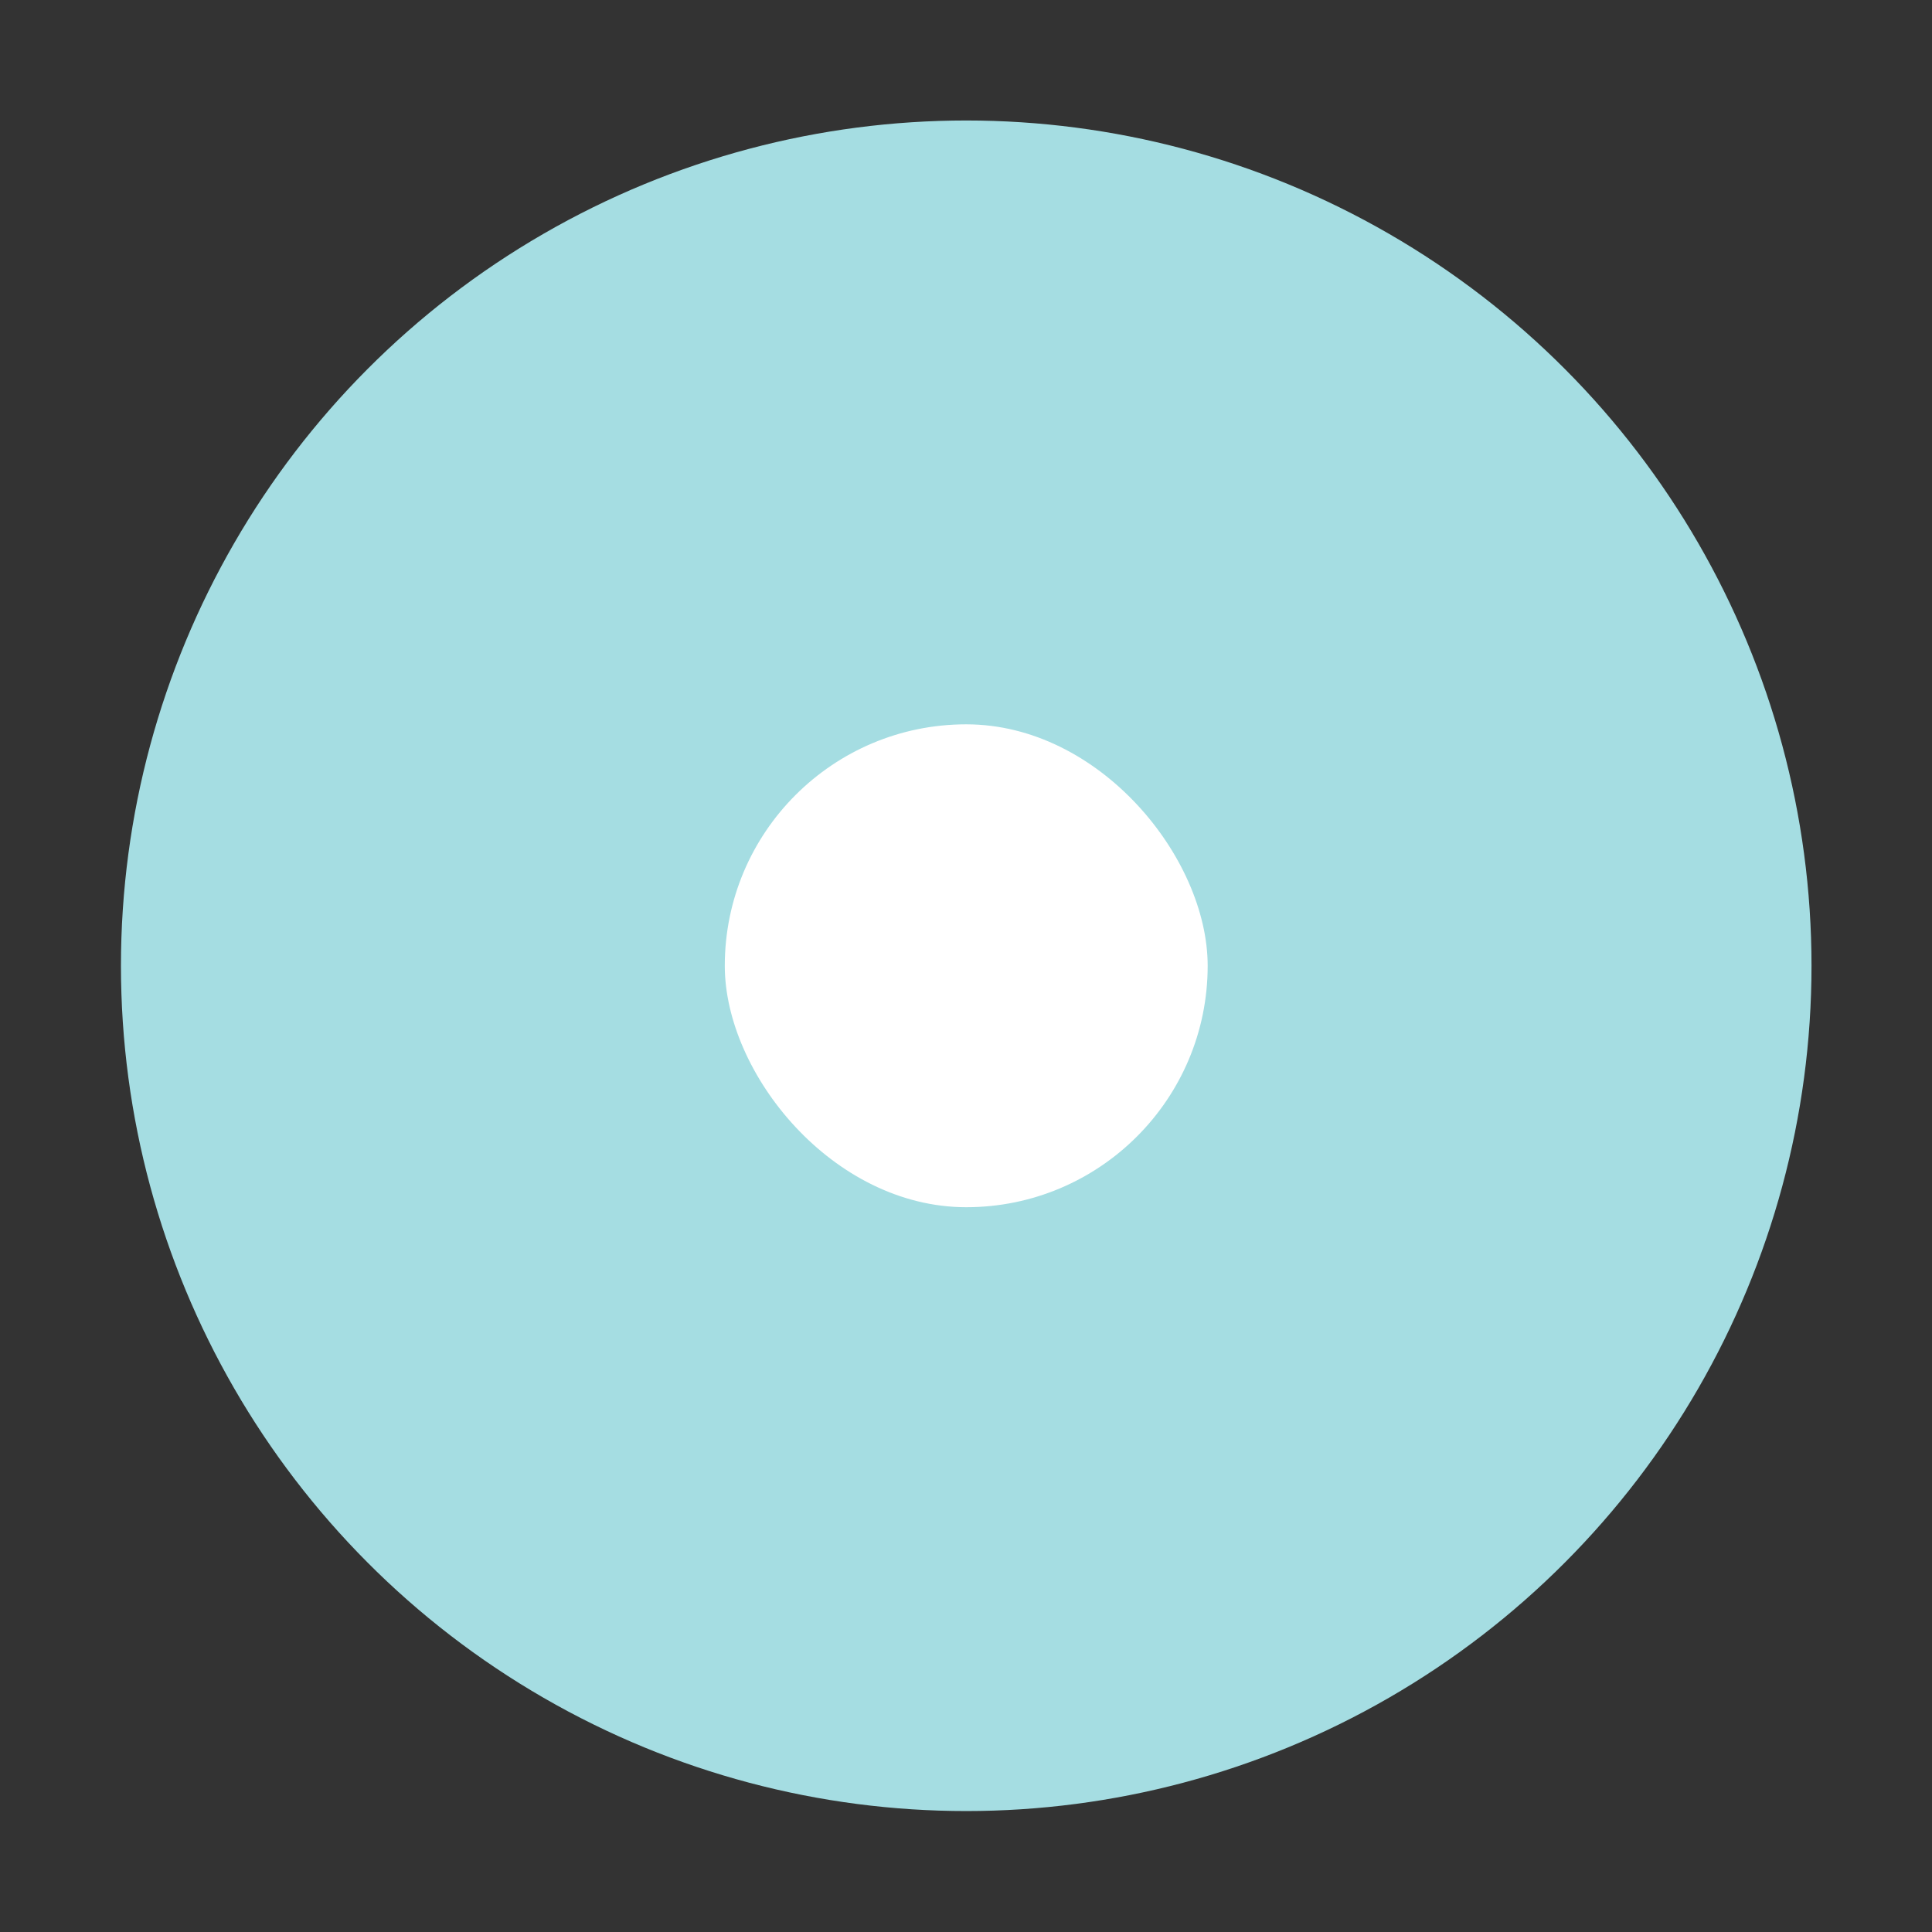 <?xml version="1.0" encoding="UTF-8" standalone="no"?>
<!-- Created with Inkscape (http://www.inkscape.org/) -->

<svg
   xmlns:osb="http://www.openswatchbook.org/uri/2009/osb"
   xmlns:dc="http://purl.org/dc/elements/1.1/"
   xmlns:cc="http://creativecommons.org/ns#"
   xmlns:rdf="http://www.w3.org/1999/02/22-rdf-syntax-ns#"
   xmlns:svg="http://www.w3.org/2000/svg"
   xmlns="http://www.w3.org/2000/svg"
   xmlns:xlink="http://www.w3.org/1999/xlink"
   xmlns:sodipodi="http://sodipodi.sourceforge.net/DTD/sodipodi-0.dtd"
   xmlns:inkscape="http://www.inkscape.org/namespaces/inkscape"
   width="16"
   height="16"
   viewBox="0 0 4.233 4.233"
   version="1.1"
   id="svg1135"
   inkscape:version="0.92.3 (2405546, 2018-03-11)"
   sodipodi:docname="radio-checked-insensitive.svg">
  <rect x="0" y="0" width="4.233" height="4.233" fill="#333333" stroke="none"/>
  <defs
     id="defs1129">
    <linearGradient
       id="selected_bg_color"
       osb:paint="solid">
      <stop
         style="stop-color:#5294e2;stop-opacity:1;"
         offset="0"
         id="stop5956" />
    </linearGradient>
    <linearGradient
       id="selected_fg_color"
       osb:paint="solid">
      <stop
         style="stop-color:#ffffffgit;stop-opacity:1;"
         offset="0"
         id="stop6555" />
    </linearGradient>
    <linearGradient
       inkscape:collect="always"
       xlink:href="#selected_fg_color"
       id="linearGradient6613"
       x1="124"
       y1="6.362"
       x2="124"
       y2="10.362"
       gradientUnits="userSpaceOnUse"
       gradientTransform="matrix(0.265,0,0,0.265,-30.692,292.671)" />
  </defs>
  <sodipodi:namedview
     id="base"
     pagecolor="#ffffff"
     bordercolor="#666666"
     borderopacity="1.0"
     inkscape:pageopacity="0.0"
     inkscape:pageshadow="2"
     inkscape:zoom="49.25"
     inkscape:cx="4.4670051"
     inkscape:cy="8.0418372"
     inkscape:document-units="mm"
     inkscape:current-layer="layer1"
     showgrid="true"
     units="px"
     inkscape:window-width="1920"
     inkscape:window-height="966"
     inkscape:window-x="0"
     inkscape:window-y="29"
     inkscape:window-maximized="1">
    <inkscape:grid
       type="xygrid"
       id="grid814" />
  </sodipodi:namedview>
  <g
     inkscape:label="Layer 1"
     inkscape:groupmode="layer"
     id="layer1"
     transform="translate(0,-292.767)">
    <rect
       style="fill:none;fill-opacity:1;stroke-width:0.265"
       id="rect812"
       width="4.228"
       height="4.233"
       x="0.005"
       y="292.767"
       rx="0.794"
       ry="0.794" />
    <circle
       style="fill:#a5dde2;fill-opacity:1;stroke-width:0.309"
       id="path816"
       cx="2.117"
       cy="294.883"
       r="1.852" />
    <rect
       ry="0.529"
       style="color:#000000;display:inline;overflow:visible;visibility:visible;fill:url(#linearGradient6613);fill-opacity:1;stroke:none;stroke-width:0.553;marker:none;enable-background:accumulate"
       id="use15101-5-7"
       width="1.058"
       height="1.058"
       x="1.588"
       y="294.354"
       rx="0.529" />
  </g>
</svg>
